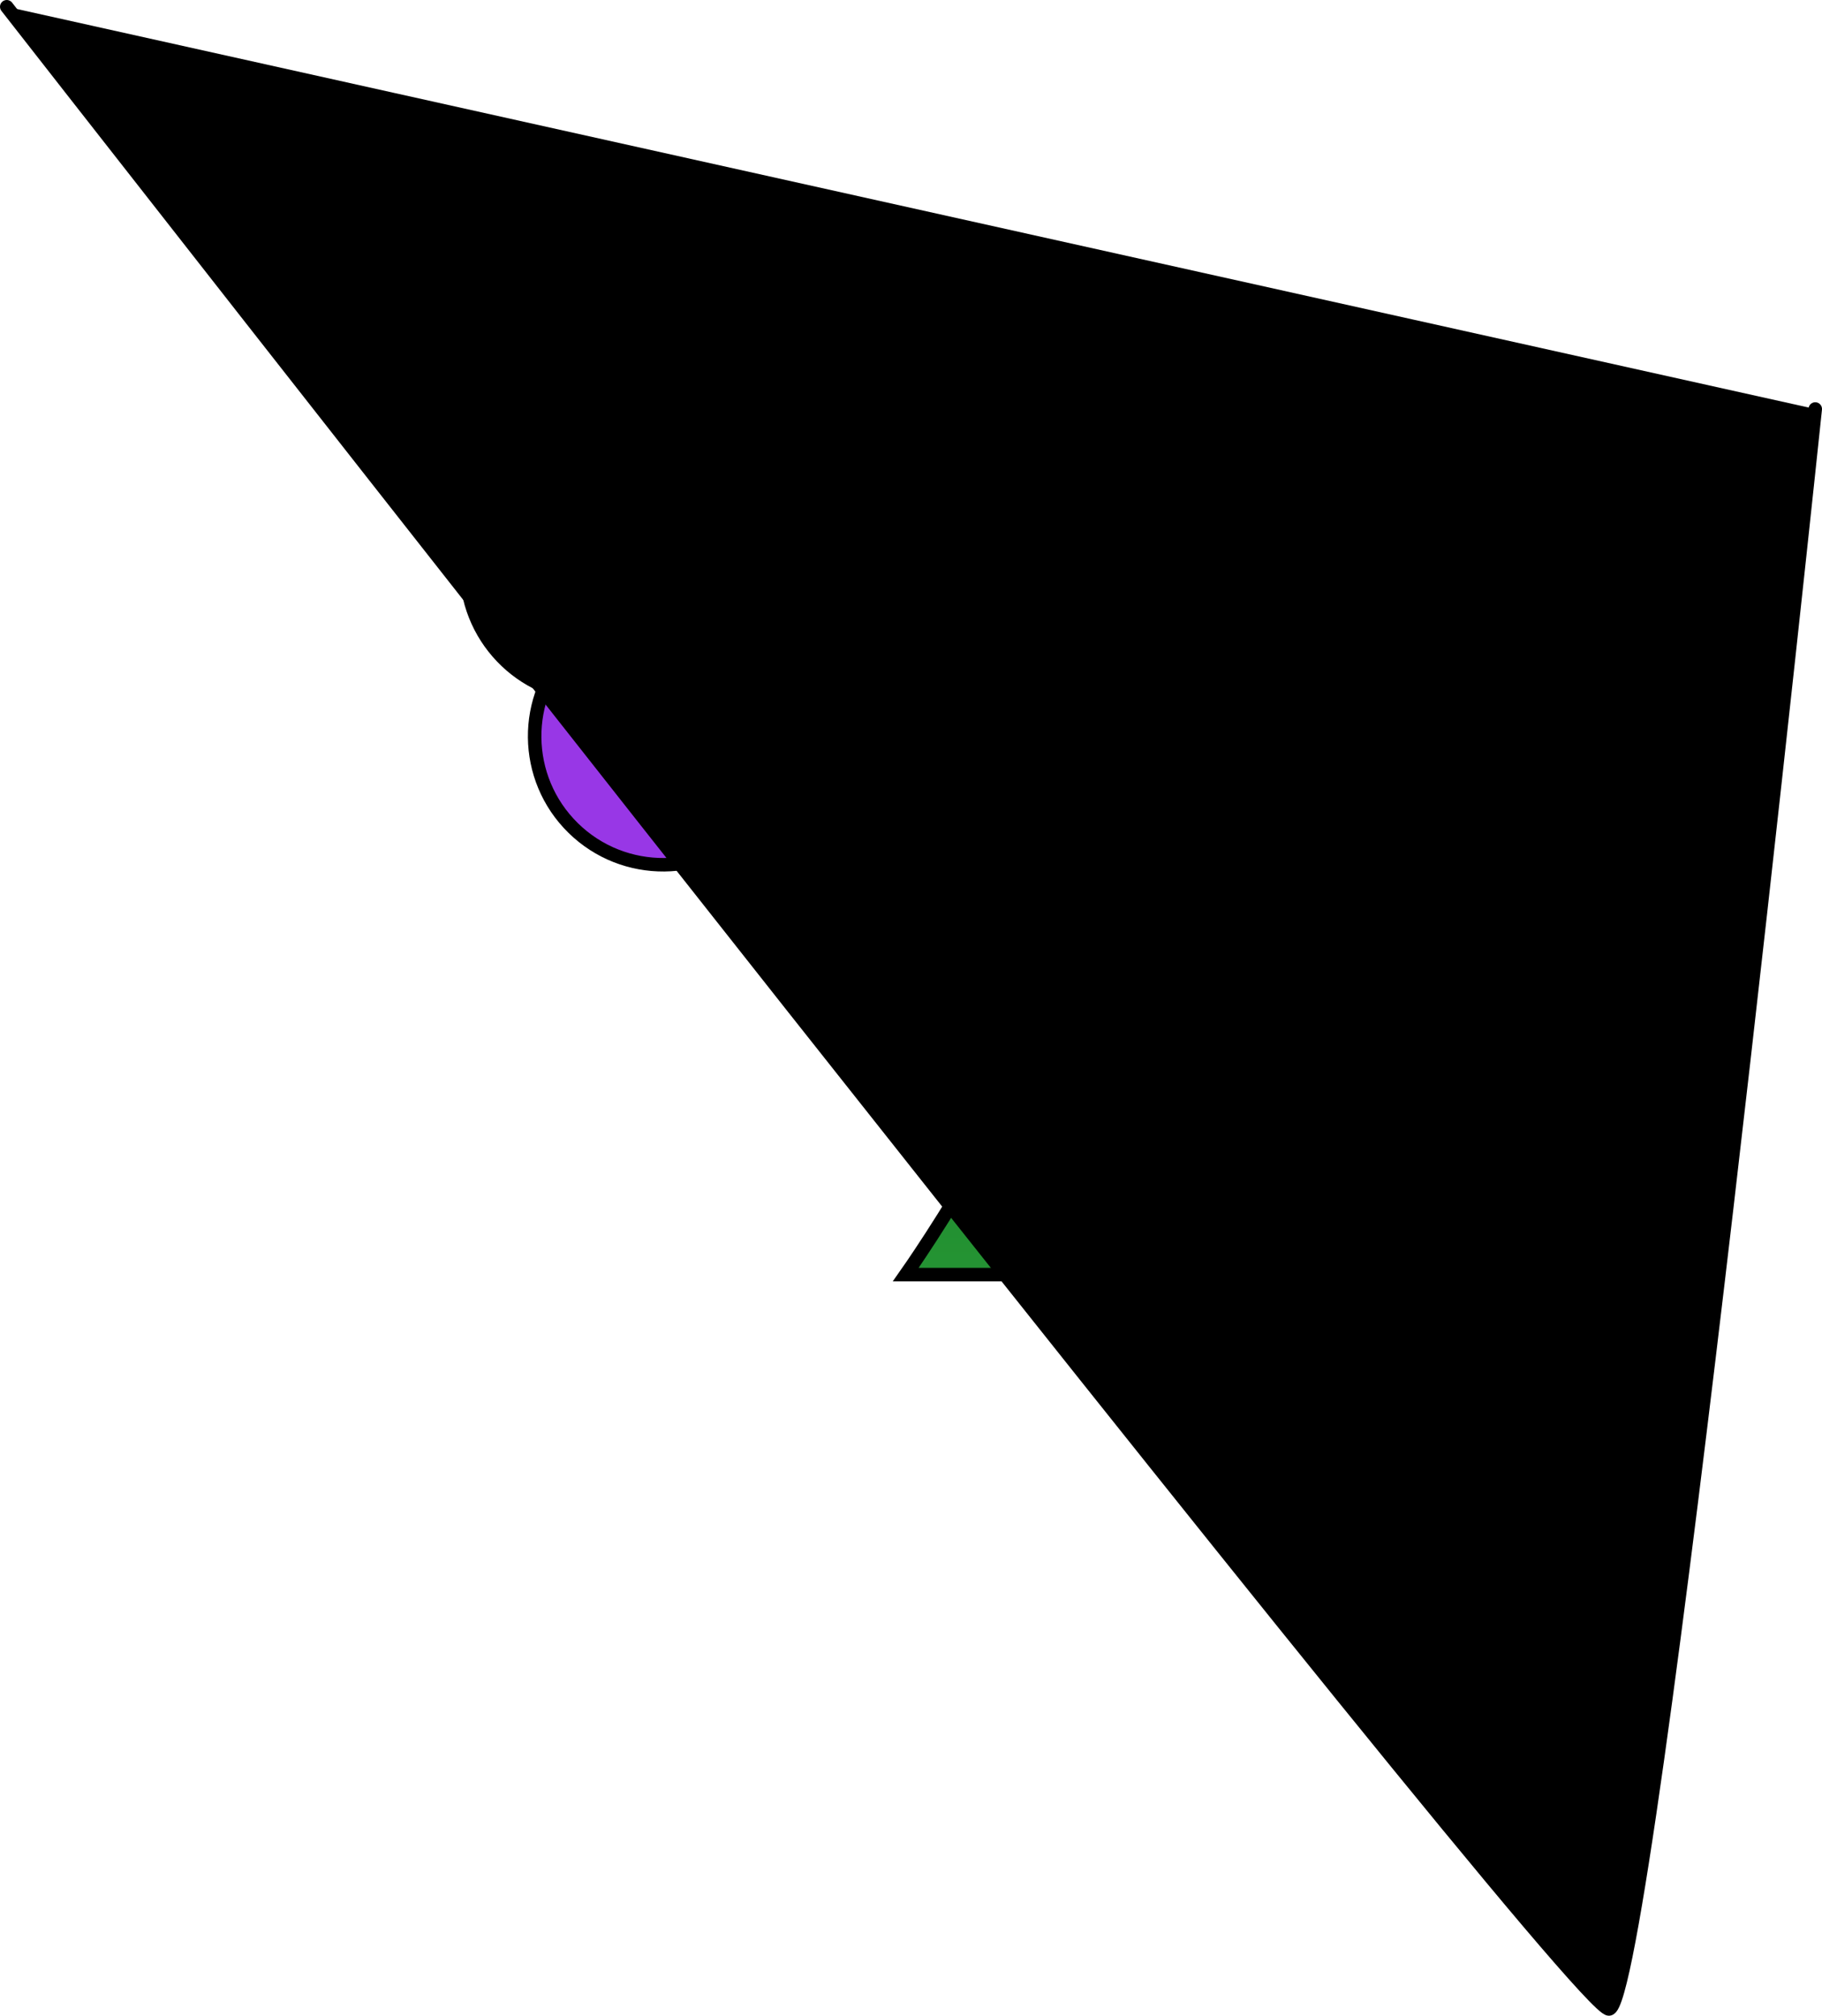 <svg version="1.1" xmlns="http://www.w3.org/2000/svg" xmlns:xlink="http://www.w3.org/1999/xlink" width="337.464" height="373.321" viewBox="0,0,337.464,373.321"><defs><linearGradient x1="245.904" y1="181.155" x2="274.014" y2="213.031" gradientUnits="userSpaceOnUse" id="color-1"><stop offset="0" stop-color="#175f20"/><stop offset="1" stop-color="#249433"/></linearGradient><linearGradient x1="237.126" y1="180.155" x2="209.016" y2="212.031" gradientUnits="userSpaceOnUse" id="color-2"><stop offset="0" stop-color="#175f20"/><stop offset="1" stop-color="#249433"/></linearGradient><linearGradient x1="240.599" y1="159.983" x2="240.599" y2="305.983" gradientUnits="userSpaceOnUse" id="color-3"><stop offset="0" stop-color="#175f20"/><stop offset="1" stop-color="#249433"/></linearGradient><radialGradient cx="239.849" cy="199.969" r="23.171" gradientUnits="userSpaceOnUse" id="color-4"><stop offset="0" stop-color="#30c735"/><stop offset="1" stop-color="#37e63d"/></radialGradient><radialGradient cx="193.849" cy="153.331" r="23.171" gradientUnits="userSpaceOnUse" id="color-5"><stop offset="0" stop-color="#c7306a"/><stop offset="1" stop-color="#e6377a"/></radialGradient><radialGradient cx="193.349" cy="199.331" r="23.147" gradientUnits="userSpaceOnUse" id="color-6"><stop offset="0" stop-color="#8430c7"/><stop offset="1" stop-color="#9837e6"/></radialGradient><radialGradient cx="238.849" cy="153.631" r="23.147" gradientUnits="userSpaceOnUse" id="color-7"><stop offset="0" stop-color="#c78530"/><stop offset="1" stop-color="#e69437"/></radialGradient><radialGradient cx="217.349" cy="208.969" r="24.053" gradientUnits="userSpaceOnUse" id="color-8"><stop offset="0" stop-color="#303cc7"/><stop offset="1" stop-color="#373ce6"/></radialGradient><radialGradient cx="215.849" cy="143.131" r="24.053" gradientUnits="userSpaceOnUse" id="color-9"><stop offset="0" stop-color="#c73030"/><stop offset="1" stop-color="#e63737"/></radialGradient><radialGradient cx="248.349" cy="177.469" r="24.052" gradientUnits="userSpaceOnUse" id="color-10"><stop offset="0" stop-color="#c6c730"/><stop offset="1" stop-color="#dae637"/></radialGradient><radialGradient cx="183.849" cy="176.331" r="24.052" gradientUnits="userSpaceOnUse" id="color-11"><stop offset="0" stop-color="#c7309d"/><stop offset="1" stop-color="#e637b5"/></radialGradient><radialGradient cx="198.478" cy="178.157" r="8.625" gradientUnits="userSpaceOnUse" id="color-12"><stop offset="0" stop-color="#92868b"/><stop offset="1" stop-color="#92868b" stop-opacity="0"/></radialGradient><radialGradient cx="234.728" cy="178.407" r="8.625" gradientUnits="userSpaceOnUse" id="color-13"><stop offset="0" stop-color="#92868b"/><stop offset="1" stop-color="#92868b" stop-opacity="0"/></radialGradient></defs><g transform="translate(-64.083,-69.922)"><g data-paper-data="{&quot;isPaintingLayer&quot;:true}" fill-rule="nonzero" stroke-linejoin="miter" stroke-miterlimit="10" stroke-dasharray="" stroke-dashoffset="0" style="mix-blend-mode: normal"><path d="M245.904,181.155c6.11,-5.388 17.356,-2.62 25.118,6.183c7.762,8.802 9.936,33.569 9.936,33.569c0,0 -24.3,-5.256 -32.062,-14.058c-7.762,-8.802 -9.102,-20.306 -2.992,-25.694z" data-paper-data="{&quot;index&quot;:null}" fill="url(#color-1)" stroke="#000000" stroke-width="2.5" stroke-linecap="butt"/><path d="M234.134,205.849c-7.762,8.802 -32.062,14.058 -32.062,14.058c0,0 2.174,-24.767 9.936,-33.569c7.762,-8.802 19.008,-11.571 25.118,-6.183c6.11,5.388 4.771,16.891 -2.992,25.694z" fill="url(#color-2)" stroke="#000000" stroke-width="2.5" stroke-linecap="butt"/><path d="M231.849,305.983c0,0 30,-42.528 30,-65.483c0,-25.454 -62,-31.517 -62,-31.517l26.5,-16c0,0 51,23.812 51,49.517c0,22.546 -28,63.483 -28,63.483z" fill="url(#color-3)" stroke="#000000" stroke-width="2.5" stroke-linecap="butt"/><g><g fill="none" stroke="#000000" stroke-width="5" stroke-linecap="butt"><path d="M256.321,186.719c2.1,1.216 4.023,2.701 5.663,4.423c8.591,9.019 8.244,23.295 -0.775,31.886c-9.019,8.591 -23.295,8.244 -31.886,-0.775c-2.125,-2.231 -3.83,-4.917 -5.056,-7.826"/><path d="M176.611,165.421c-2.074,-1.209 -3.973,-2.68 -5.595,-4.383c-8.591,-9.019 -8.244,-23.295 0.775,-31.886c8.167,-7.779 20.645,-8.23 29.308,-1.548"/><path d="M207.736,215.281c-1.219,2.516 -2.807,4.83 -4.72,6.782c-8.719,8.895 -22.998,9.037 -31.893,0.318c-8.895,-8.719 -9.037,-22.998 -0.318,-31.893c1.772,-1.807 3.86,-3.342 6.137,-4.567"/><path d="M227.777,132.717c0.678,-0.921 1.414,-1.792 2.207,-2.6c8.719,-8.895 22.998,-9.037 31.893,-0.318c8.895,8.719 9.037,22.998 0.318,31.893c-1.338,1.365 -2.857,2.575 -4.502,3.613"/><path d="M237.716,210.331c0.865,2.613 1.337,5.336 1.337,8.028c0,12.456 -10.097,22.553 -22.553,22.553c-12.456,0 -22.553,-10.097 -22.553,-22.553c0,-2.595 0.438,-5.219 1.245,-7.745"/><path d="M194.045,131.703c1.067,-11.463 10.713,-20.436 22.455,-20.436c12.456,0 22.553,10.097 22.553,22.553c0,0.735 -0.035,1.472 -0.104,2.209"/><path d="M254.747,154.838c1.506,-0.247 3.024,-0.359 4.529,-0.325c12.452,0.286 22.315,10.613 22.029,23.065c-0.286,12.452 -10.613,22.315 -23.065,22.029c-2.03,-0.047 -4.071,-0.362 -6.063,-0.911"/><path d="M181.13,196.705c-2.431,0.679 -4.935,1.019 -7.406,0.962c-12.452,-0.286 -22.315,-10.613 -22.029,-23.065c0.286,-12.452 10.612,-22.315 23.065,-22.029c1.816,0.042 3.641,0.298 5.433,0.745"/></g><g stroke="none" stroke-width="0.5" stroke-linecap="butt"><path d="M229.323,222.252c-8.591,-9.019 -10.313,-25.467 -1.294,-34.058c9.019,-8.591 25.364,-6.071 33.955,2.948c8.591,9.019 8.244,23.295 -0.775,31.886c-9.019,8.591 -23.295,8.244 -31.886,-0.775z" fill="url(#color-4)"/><path d="M171.016,161.038c-8.591,-9.019 -8.244,-23.295 0.775,-31.886c9.019,-8.591 23.295,-8.244 31.886,0.775c8.591,9.019 10.313,25.467 1.294,34.058c-9.019,8.591 -25.364,6.071 -33.955,-2.948z" fill="url(#color-5)"/></g><g data-paper-data="{&quot;index&quot;:null}" stroke="none" stroke-width="0.5" stroke-linecap="butt"><path d="M171.123,222.381c-8.895,-8.719 -9.037,-22.998 -0.318,-31.893c8.719,-8.895 25.099,-11.18 33.993,-2.46c8.895,8.719 6.937,25.141 -1.782,34.036c-8.719,8.895 -22.998,9.037 -31.893,0.318z" fill="url(#color-6)"/><path d="M228.202,164.152c-8.895,-8.719 -6.937,-25.141 1.782,-34.036c8.719,-8.895 22.998,-9.037 31.893,-0.318c8.895,8.719 9.037,22.998 0.318,31.893c-8.719,8.895 -25.099,11.18 -33.993,2.46z" fill="url(#color-7)"/></g><g stroke="none" stroke-width="0.5" stroke-linecap="butt"><path d="M193.947,218.359c0,-12.456 10.097,-25.553 22.553,-25.553c12.456,0 22.553,13.097 22.553,25.553c0,12.456 -10.097,22.553 -22.553,22.553c-12.456,0 -22.553,-10.097 -22.553,-22.553z" fill="url(#color-8)"/><path d="M193.947,133.821c0,-12.456 10.097,-22.553 22.553,-22.553c12.456,0 22.553,10.097 22.553,22.553c0,12.456 -10.097,25.553 -22.553,25.553c-12.456,0 -22.553,-13.097 -22.553,-25.553z" fill="url(#color-9)"/></g><g stroke="none" stroke-width="0.5" stroke-linecap="butt"><path d="M258.24,199.607c-12.452,-0.286 -25.315,-10.681 -25.029,-23.134c0.286,-12.452 13.612,-22.247 26.064,-21.961c12.452,0.286 22.315,10.613 22.029,23.065c-0.286,12.452 -10.612,22.315 -23.065,22.029z" fill="url(#color-10)"/><path d="M173.724,197.667c-12.452,-0.286 -22.315,-10.613 -22.029,-23.065c0.286,-12.452 10.612,-22.315 23.065,-22.029c12.452,0.286 25.315,10.681 25.029,23.134c-0.286,12.452 -13.612,22.247 -26.064,21.961z" fill="url(#color-11)"/></g><path d="M186.25,176.09c0,-16.707 13.543,-30.25 30.25,-30.25c16.707,0 30.25,13.543 30.25,30.25c0,16.707 -13.543,30.25 -30.25,30.25c-16.707,0 -30.25,-13.543 -30.25,-30.25z" fill="#c7b8be" stroke="none" stroke-width="0.5" stroke-linecap="butt"/><path d="M192.75,170.09c0,-12.288 10.633,-22.25 23.75,-22.25c13.117,0 23.75,9.962 23.75,22.25c0,12.288 -10.633,22.25 -23.75,22.25c-13.117,0 -23.75,-9.962 -23.75,-22.25z" fill="#e0ced5" stroke="none" stroke-width="0.5" stroke-linecap="butt"/><path d="M202.696,168.382c0.193,-2.417 1.739,-4.297 3.453,-4.199c1.714,0.099 2.947,2.138 2.754,4.555c-0.193,2.417 -1.739,4.297 -3.453,4.199c-1.714,-0.099 -2.947,-2.138 -2.754,-4.555z" fill="#000000" stroke="none" stroke-width="0.5" stroke-linecap="butt"/><path d="M227.605,173.19c-1.715,0.082 -3.242,-1.813 -3.411,-4.232c-0.169,-2.419 1.084,-4.446 2.799,-4.528c1.715,-0.082 3.242,1.813 3.411,4.232c0.169,2.419 -1.084,4.446 -2.799,4.528z" data-paper-data="{&quot;index&quot;:null}" fill="#000000" stroke="none" stroke-width="0.5" stroke-linecap="butt"/><path d="M189.853,178.157c0,-4.763 3.862,-8.625 8.625,-8.625c4.763,0 8.625,3.862 8.625,8.625c0,4.763 -3.862,8.625 -8.625,8.625c-4.763,0 -8.625,-3.862 -8.625,-8.625z" fill="url(#color-12)" stroke="none" stroke-width="0.5" stroke-linecap="butt"/><path d="M226.103,178.407c0,-4.763 3.862,-8.625 8.625,-8.625c4.763,0 8.625,3.862 8.625,8.625c0,4.763 -3.862,8.625 -8.625,8.625c-4.763,0 -8.625,-3.862 -8.625,-8.625z" fill="url(#color-13)" stroke="none" stroke-width="0.5" stroke-linecap="butt"/><path d="M400.298,145.672c0,0 -31.071,296.321 -38.209,296.321c-7.138,0 -296.756,-370.821 -296.756,-370.821" fill="#000000" stroke="#000000" stroke-width="2.5" stroke-linecap="round"/></g></g></g></svg>